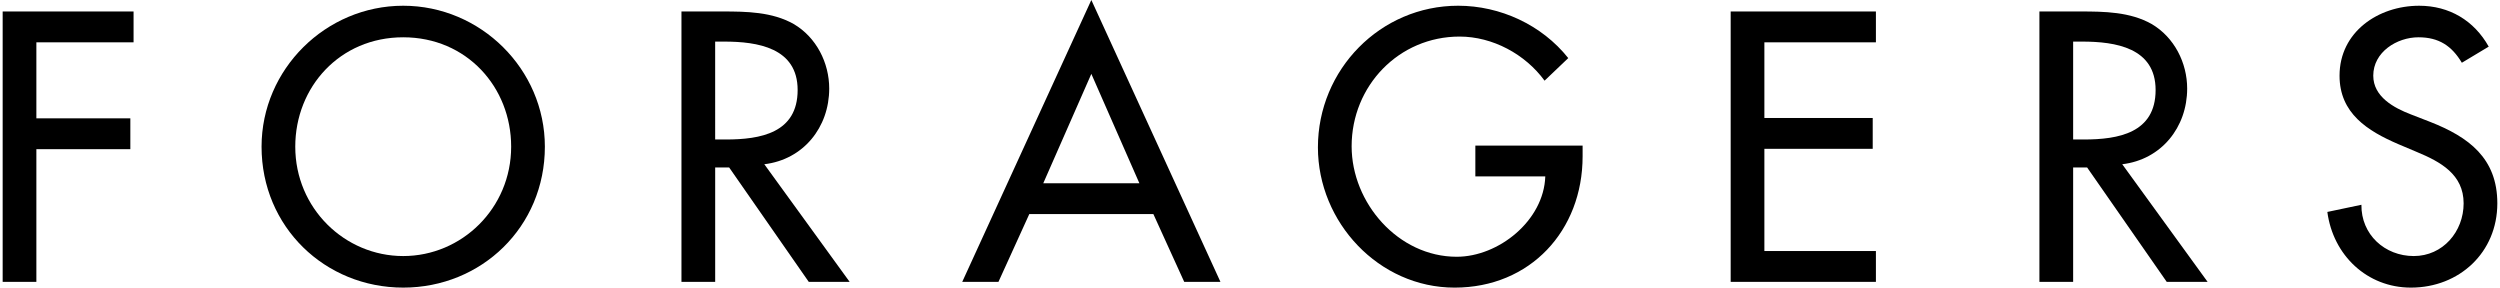 <?xml version="1.0" encoding="utf-8"?>
<!-- Generator: Adobe Illustrator 16.0.0, SVG Export Plug-In . SVG Version: 6.00 Build 0)  -->
<!DOCTYPE svg PUBLIC "-//W3C//DTD SVG 1.1//EN" "http://www.w3.org/Graphics/SVG/1.1/DTD/svg11.dtd">
<svg version="1.1" id="Layer_1" xmlns="http://www.w3.org/2000/svg" xmlns:xlink="http://www.w3.org/1999/xlink" x="0px" y="0px"
	 width="226px" height="26px" viewBox="0 0 226 26" enable-background="new 0 0 226 26" xml:space="preserve">
<g>
	<polygon points="0.241,1.038 0.241,25.48 3.288,25.48 3.288,13.485 11.783,13.485 11.783,10.698 3.288,10.698 3.288,3.826 
		12.074,3.826 12.074,1.038 	"/>
	<g>
		<defs>
			<rect id="SVGID_1_" x="0.241" width="225.519" height="26"/>
		</defs>
		<clipPath id="SVGID_2_">
			<use xlink:href="#SVGID_1_"  overflow="visible"/>
		</clipPath>
		<path clip-path="url(#SVGID_2_)" d="M46.209,13.259c0-5.381-4.02-9.888-9.758-9.888c-5.739,0-9.759,4.507-9.759,9.888
			c0,5.576,4.474,9.888,9.759,9.888C41.735,23.146,46.209,18.835,46.209,13.259 M49.256,13.259C49.256,20.521,43.518,26,36.451,26
			c-7.068,0-12.806-5.479-12.806-12.741c0-7.002,5.803-12.74,12.806-12.74C43.453,0.519,49.256,6.257,49.256,13.259"/>
		<path clip-path="url(#SVGID_2_)" d="M64.651,12.61h0.973c3.112,0,6.483-0.583,6.483-4.473c0-3.825-3.631-4.377-6.645-4.377h-0.811
			V12.61z M76.809,25.481h-3.696L65.916,15.14h-1.264v10.342h-3.048V1.037h3.696c2.172,0,4.507,0.032,6.452,1.135
			c2.042,1.199,3.209,3.501,3.209,5.835c0,3.501-2.334,6.419-5.868,6.84L76.809,25.481z"/>
	</g>
	<path d="M98.657,6.678L103,16.565h-8.688L98.657,6.678z M98.657,0L86.986,25.48h3.274l2.788-6.127h11.217l2.788,6.127h3.275
		L98.657,0z"/>
	<g>
		<defs>
			<rect id="SVGID_3_" x="0.241" width="225.519" height="26"/>
		</defs>
		<clipPath id="SVGID_4_">
			<use xlink:href="#SVGID_3_"  overflow="visible"/>
		</clipPath>
		<path clip-path="url(#SVGID_4_)" d="M143.068,13.161v0.974c0,6.711-4.734,11.866-11.574,11.866
			c-6.842,0-12.354-5.901-12.354-12.678c0-7.034,5.643-12.805,12.678-12.805c3.793,0,7.553,1.719,9.953,4.733l-2.141,2.042
			c-1.752-2.399-4.701-3.987-7.684-3.987c-5.479,0-9.758,4.441-9.758,9.92c0,5.122,4.215,9.985,9.498,9.985
			c3.793,0,7.879-3.274,8.008-7.263h-6.322v-2.788H143.068z"/>
	</g>
	<polygon points="156.453,1.038 156.453,25.48 169.582,25.48 169.582,22.693 159.5,22.693 159.5,13.453 169.293,13.453 
		169.293,10.666 159.5,10.666 159.5,3.826 169.582,3.826 169.582,1.038 	"/>
	<g>
		<defs>
			<rect id="SVGID_5_" x="0.241" width="225.519" height="26"/>
		</defs>
		<clipPath id="SVGID_6_">
			<use xlink:href="#SVGID_5_"  overflow="visible"/>
		</clipPath>
		<path clip-path="url(#SVGID_6_)" d="M187.412,12.61h0.971c3.113,0,6.484-0.583,6.484-4.473c0-3.825-3.631-4.377-6.646-4.377
			h-0.809V12.61z M199.568,25.481h-3.695l-7.197-10.342h-1.264v10.342h-3.049V1.037h3.695c2.172,0,4.508,0.032,6.453,1.135
			c2.041,1.199,3.209,3.501,3.209,5.835c0,3.501-2.334,6.419-5.869,6.84L199.568,25.481z"/>
		<path clip-path="url(#SVGID_6_)" d="M222.551,5.673c-0.908-1.523-2.074-2.302-3.922-2.302c-1.945,0-4.086,1.33-4.086,3.47
			c0,1.912,1.881,2.917,3.402,3.501l1.752,0.68c3.469,1.362,6.062,3.275,6.062,7.359c0,4.442-3.438,7.619-7.814,7.619
			c-3.955,0-7.033-2.918-7.553-6.841l3.08-0.648c-0.033,2.691,2.109,4.636,4.734,4.636s4.506-2.204,4.506-4.766
			c0-2.625-2.107-3.76-4.215-4.636l-1.686-0.713c-2.789-1.199-5.316-2.789-5.316-6.191c0-3.956,3.5-6.322,7.195-6.322
			c2.725,0,4.961,1.329,6.291,3.696L222.551,5.673z"/>
	</g>
</g>
</svg>
